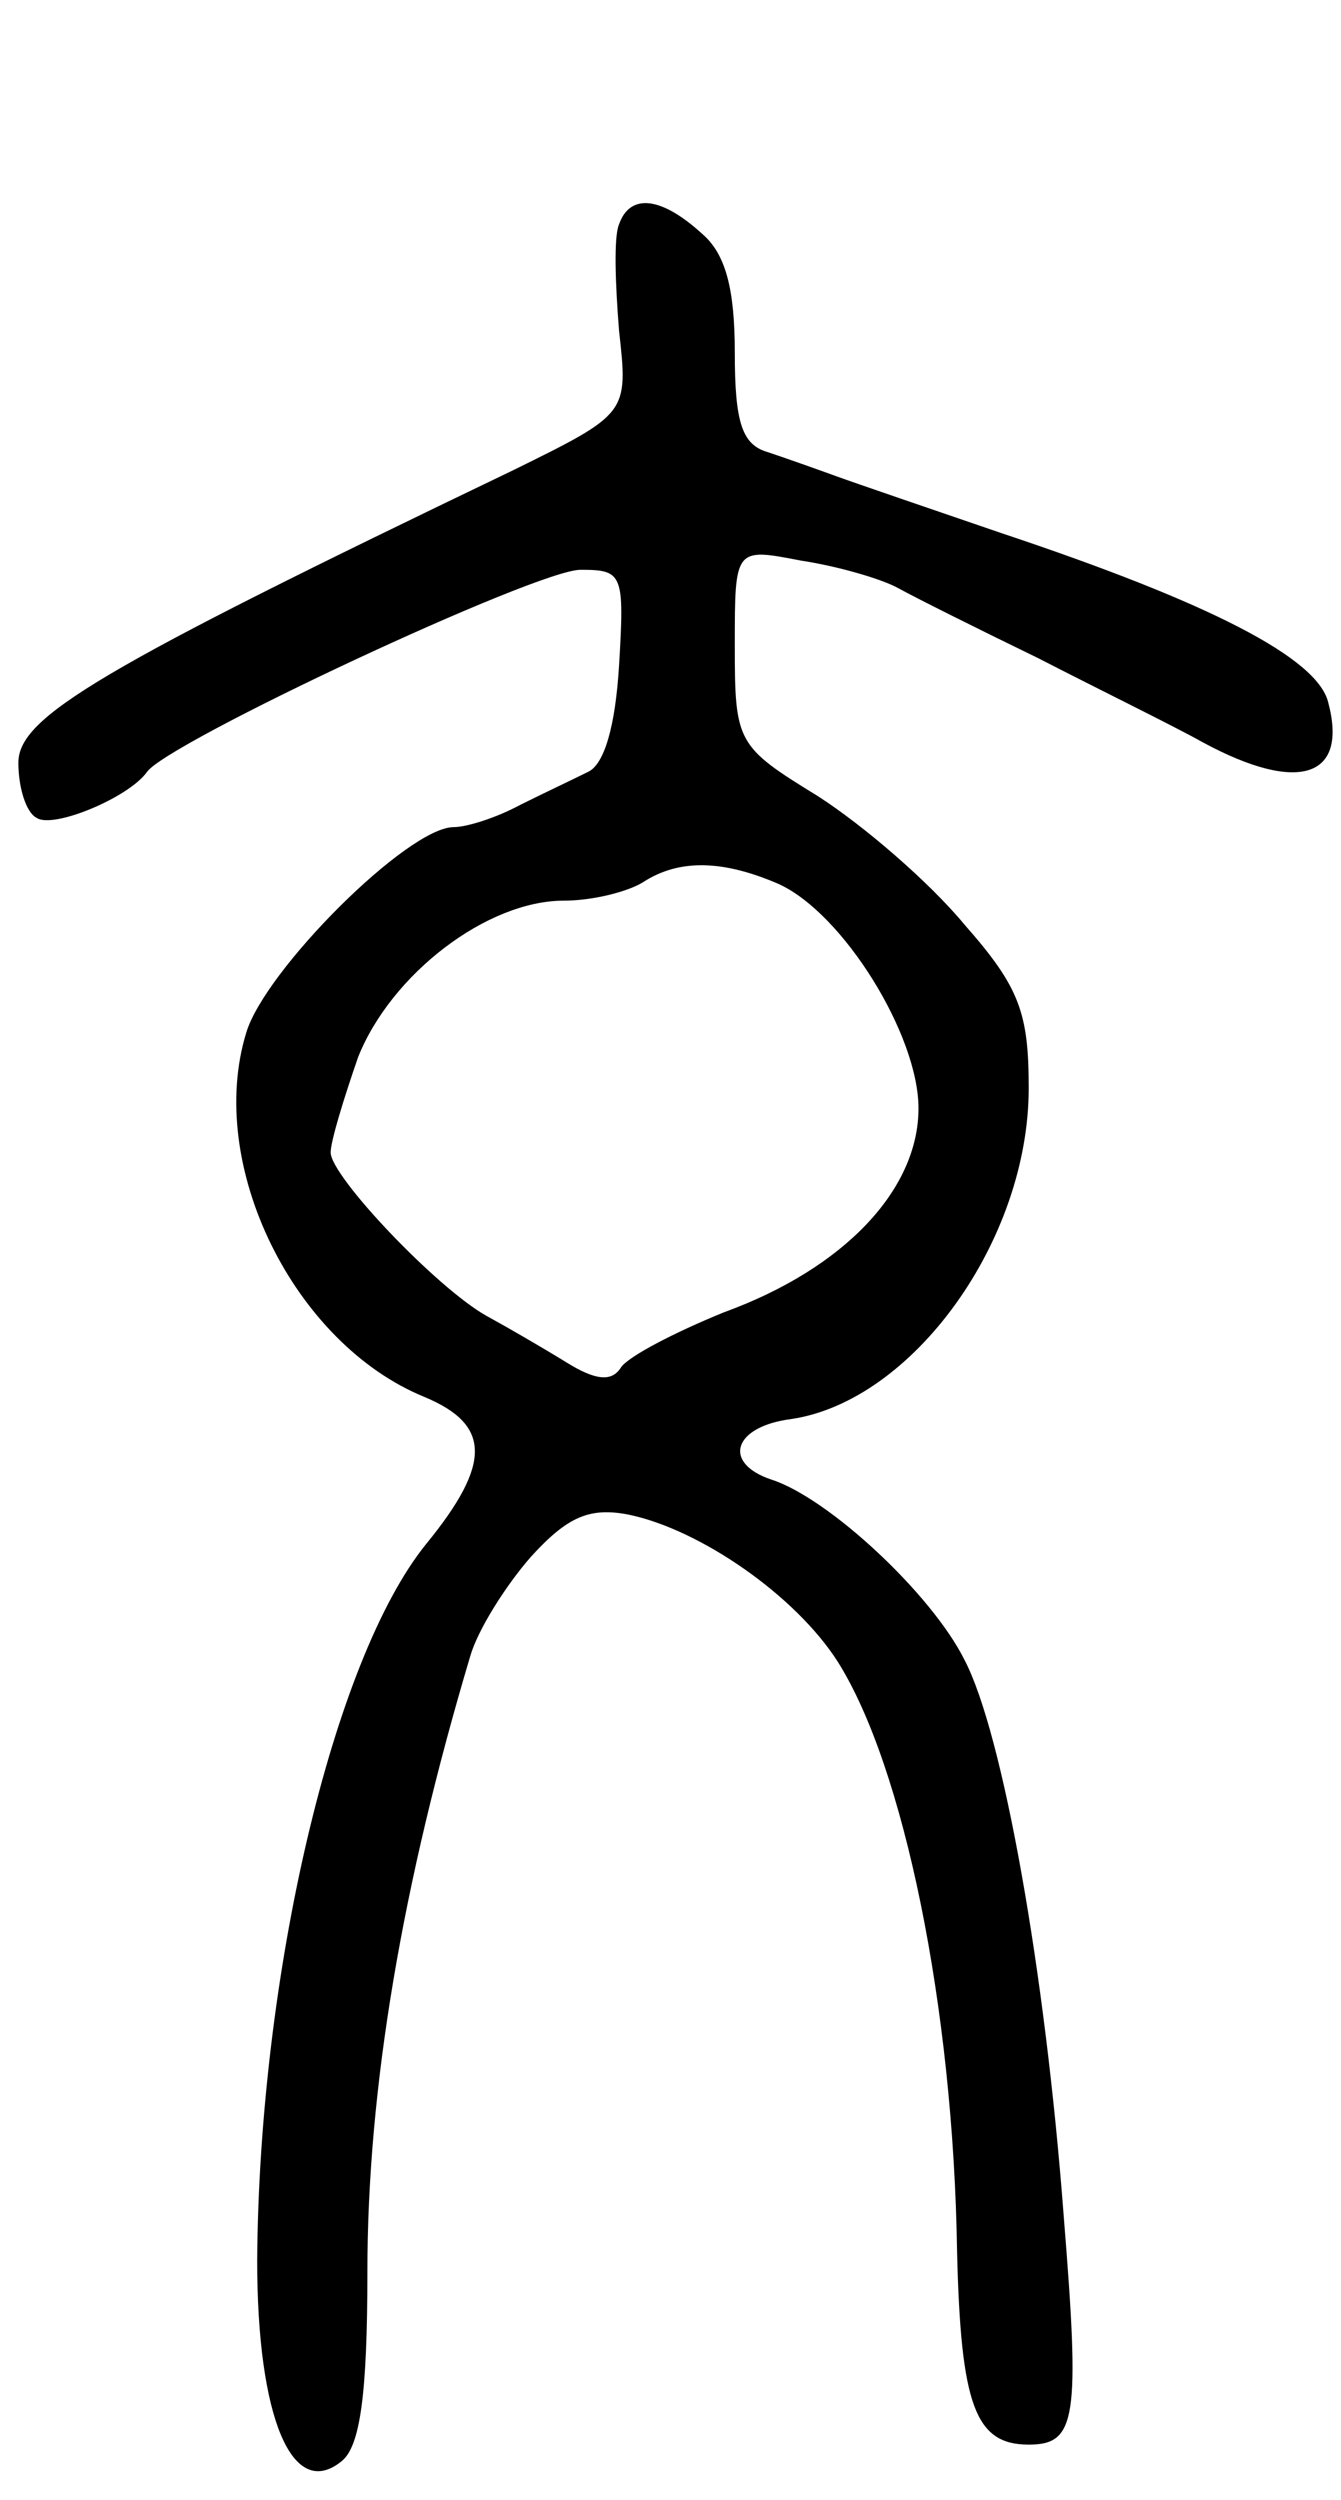 <svg version="1.0" xmlns="http://www.w3.org/2000/svg"
 width="73pt" height="136pt" viewBox="0 0 73 136"
 preserveAspectRatio="xMidYMid meet">
<g transform="translate(0,136) scale(0.1,-0.1)"
fill="#000000" stroke="none">
<path d="M337 1238 c-3 -7 -2 -33 0 -58 5 -45 5 -45 -58 -76 -225 -108 -269
-134 -269 -159 0 -13 4 -27 10 -30 9 -6 50 11 60 25 11 16 212 110 236 110 23
0 24 -2 21 -52 -2 -33 -8 -54 -17 -58 -8 -4 -25 -12 -37 -18 -13 -7 -29 -12
-36 -12 -25 0 -103 -78 -113 -112 -22 -72 26 -169 97 -198 36 -15 37 -36 1
-80 -51 -63 -91 -235 -92 -390 0 -85 19 -131 46 -109 10 8 14 36 14 103 0 100
19 211 56 335 4 14 19 38 33 54 20 22 32 27 53 23 39 -8 91 -44 114 -80 36
-57 63 -188 65 -321 2 -84 10 -105 39 -105 26 0 28 14 19 125 -10 132 -33 262
-54 302 -18 36 -74 88 -105 98 -27 9 -21 29 11 33 66 10 129 97 129 180 0 41
-5 55 -35 89 -19 23 -55 54 -80 70 -44 27 -45 29 -45 82 0 53 0 53 36 46 20
-3 44 -10 53 -15 9 -5 43 -22 76 -38 33 -17 74 -37 90 -46 52 -28 79 -19 68
22 -6 24 -64 54 -178 92 -38 13 -79 27 -90 31 -11 4 -28 10 -37 13 -14 4 -18
16 -18 54 0 35 -5 54 -18 65 -22 20 -39 22 -45 5z m87 -359 c35 -16 76 -82 76
-122 0 -44 -40 -87 -106 -111 -27 -11 -52 -24 -56 -30 -5 -8 -14 -7 -30 3 -13
8 -32 19 -43 25 -27 15 -85 76 -85 89 0 6 7 29 15 52 18 45 70 85 112 85 16 0
35 5 43 10 20 13 44 12 74 -1z"/>
</g>
</svg>